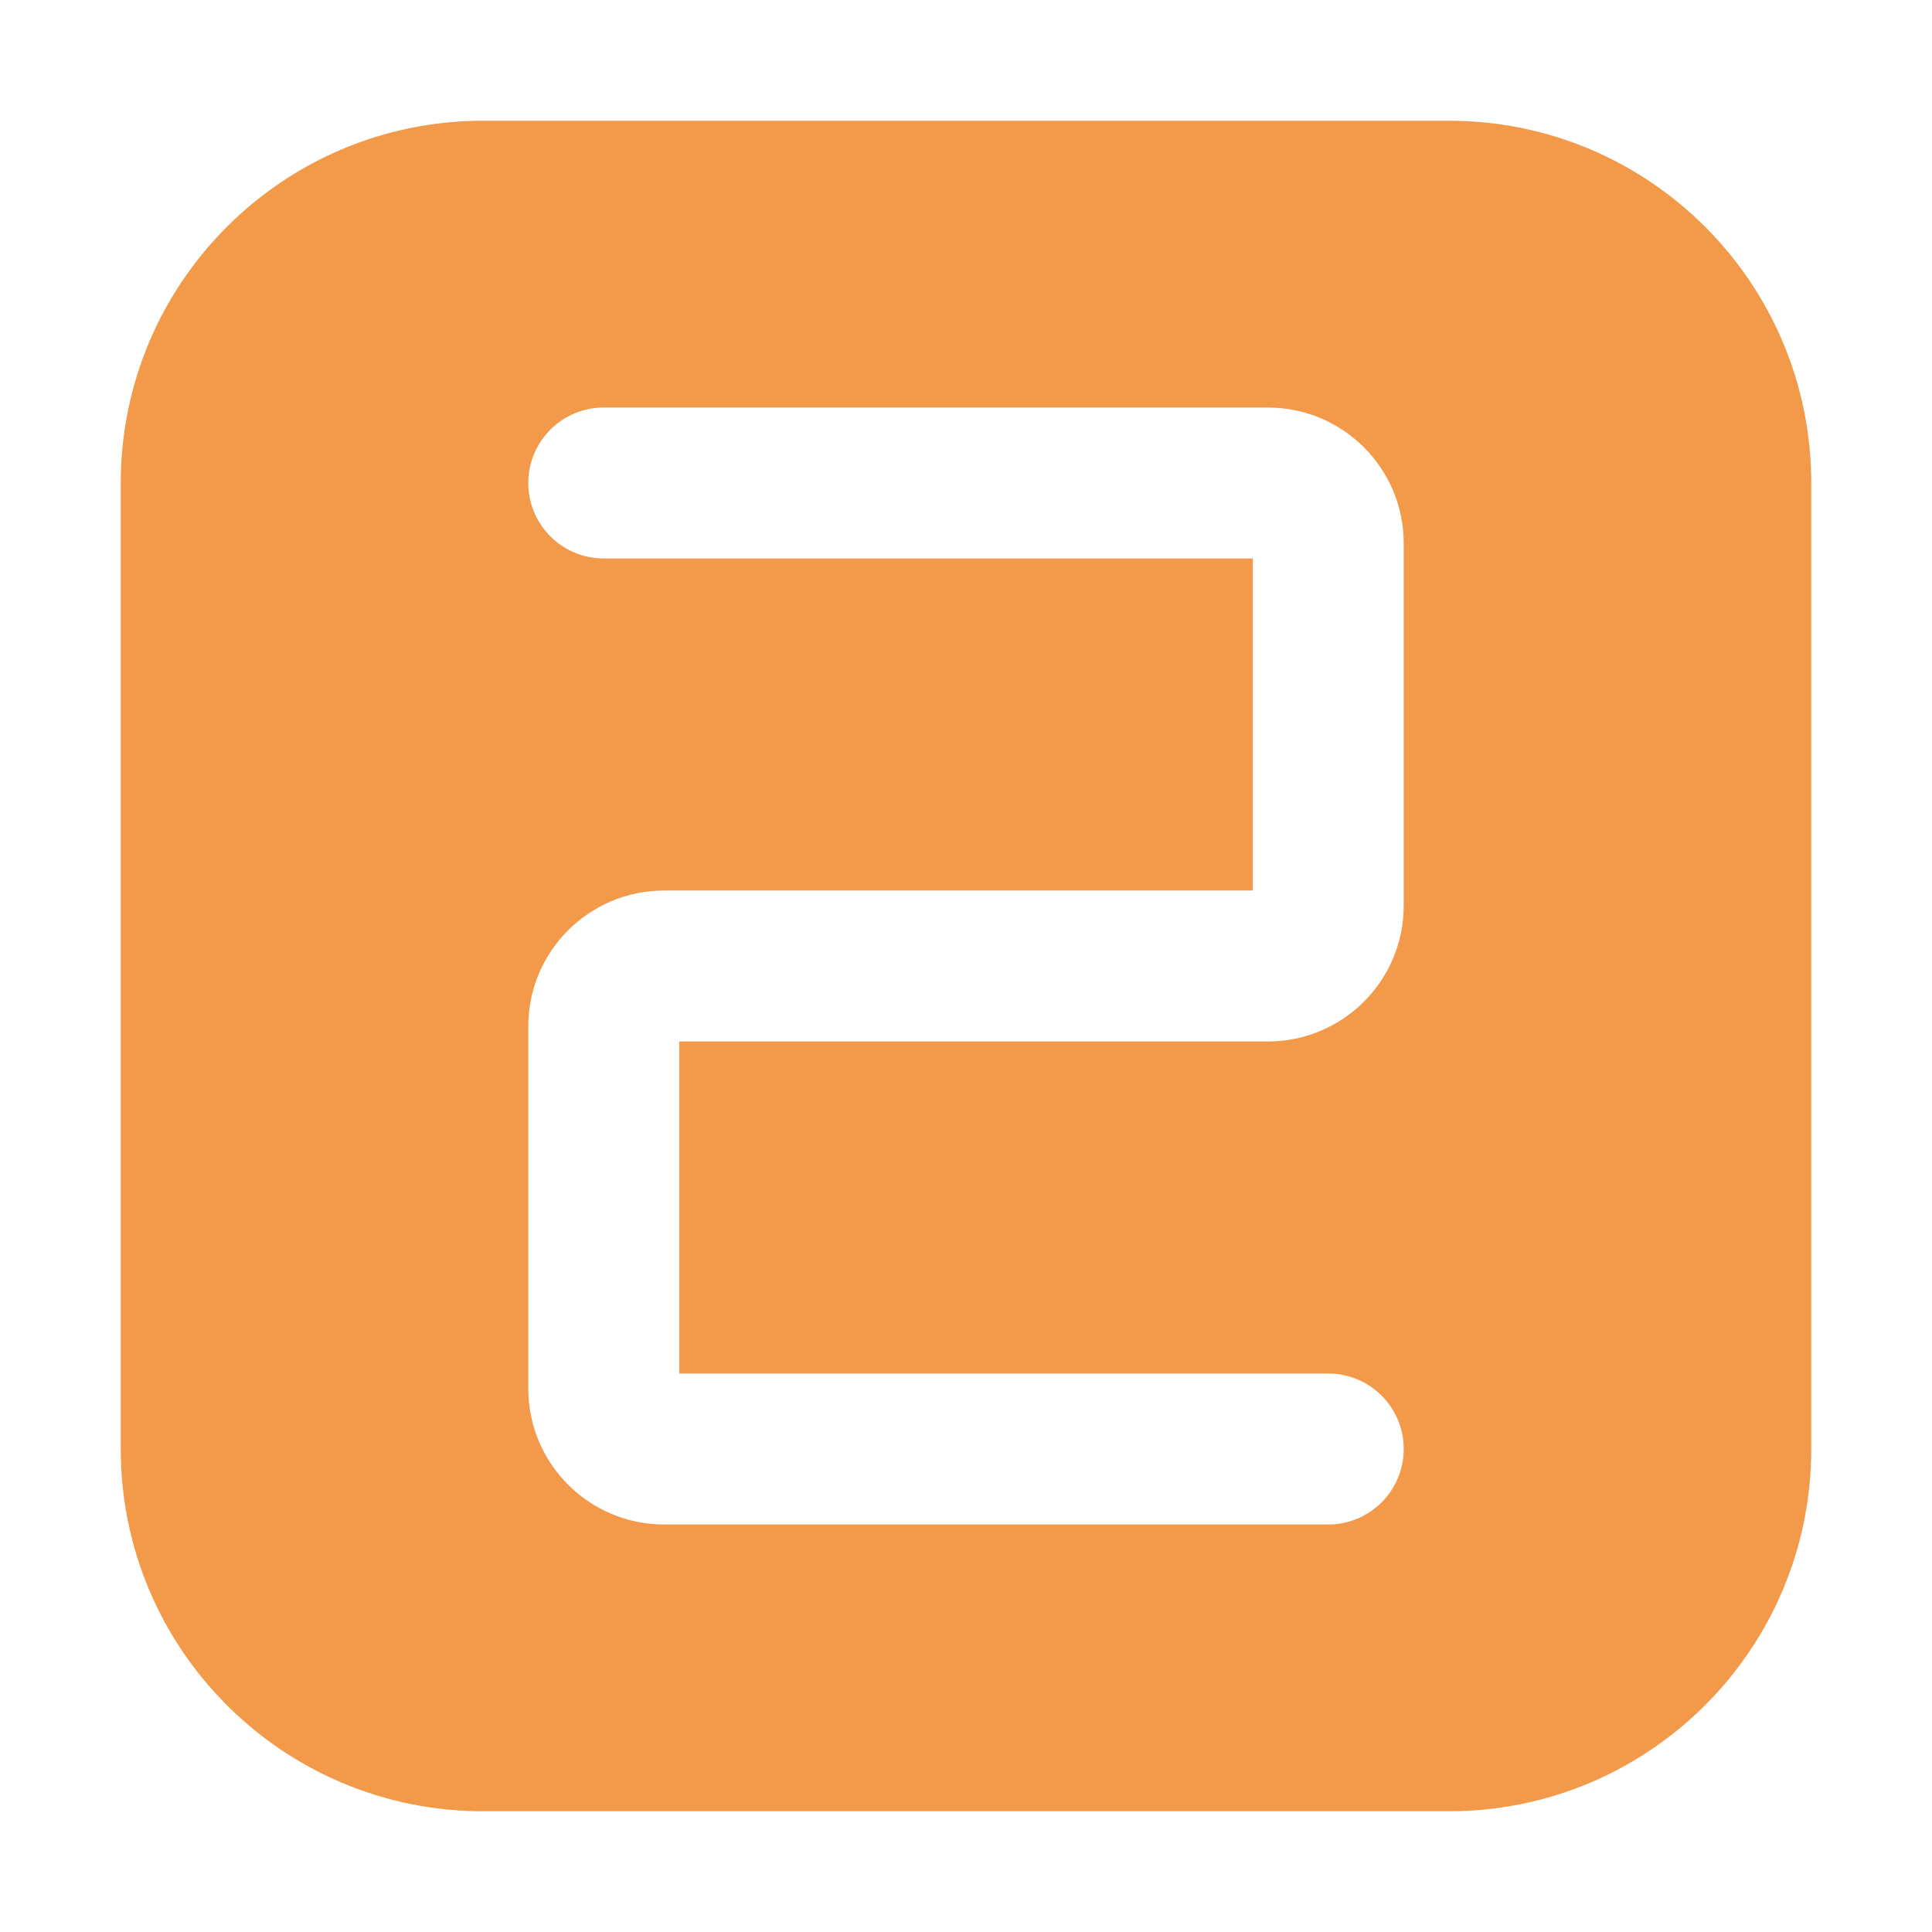 <svg width="512" height="512" viewBox="0 0 512 512" fill="none" xmlns="http://www.w3.org/2000/svg">
<path fill-rule="evenodd" clip-rule="evenodd" d="M128 32C74.981 32 32 74.981 32 128V384C32 437.019 74.981 480 128 480H384C437.019 480 480 437.019 480 384V128C480 74.981 437.019 32 384 32H128ZM160 108C148.954 108 140 116.954 140 128C140 139.046 148.954 148 160 148H332V236H176C156.118 236 140 252.118 140 272V368C140 387.882 156.118 404 176 404H352C363.046 404 372 395.046 372 384C372 372.954 363.046 364 352 364H180V276H336C355.882 276 372 259.882 372 240V144C372 124.118 355.882 108 336 108H160Z" fill="#f2994a" id="id_101"></path>
</svg>